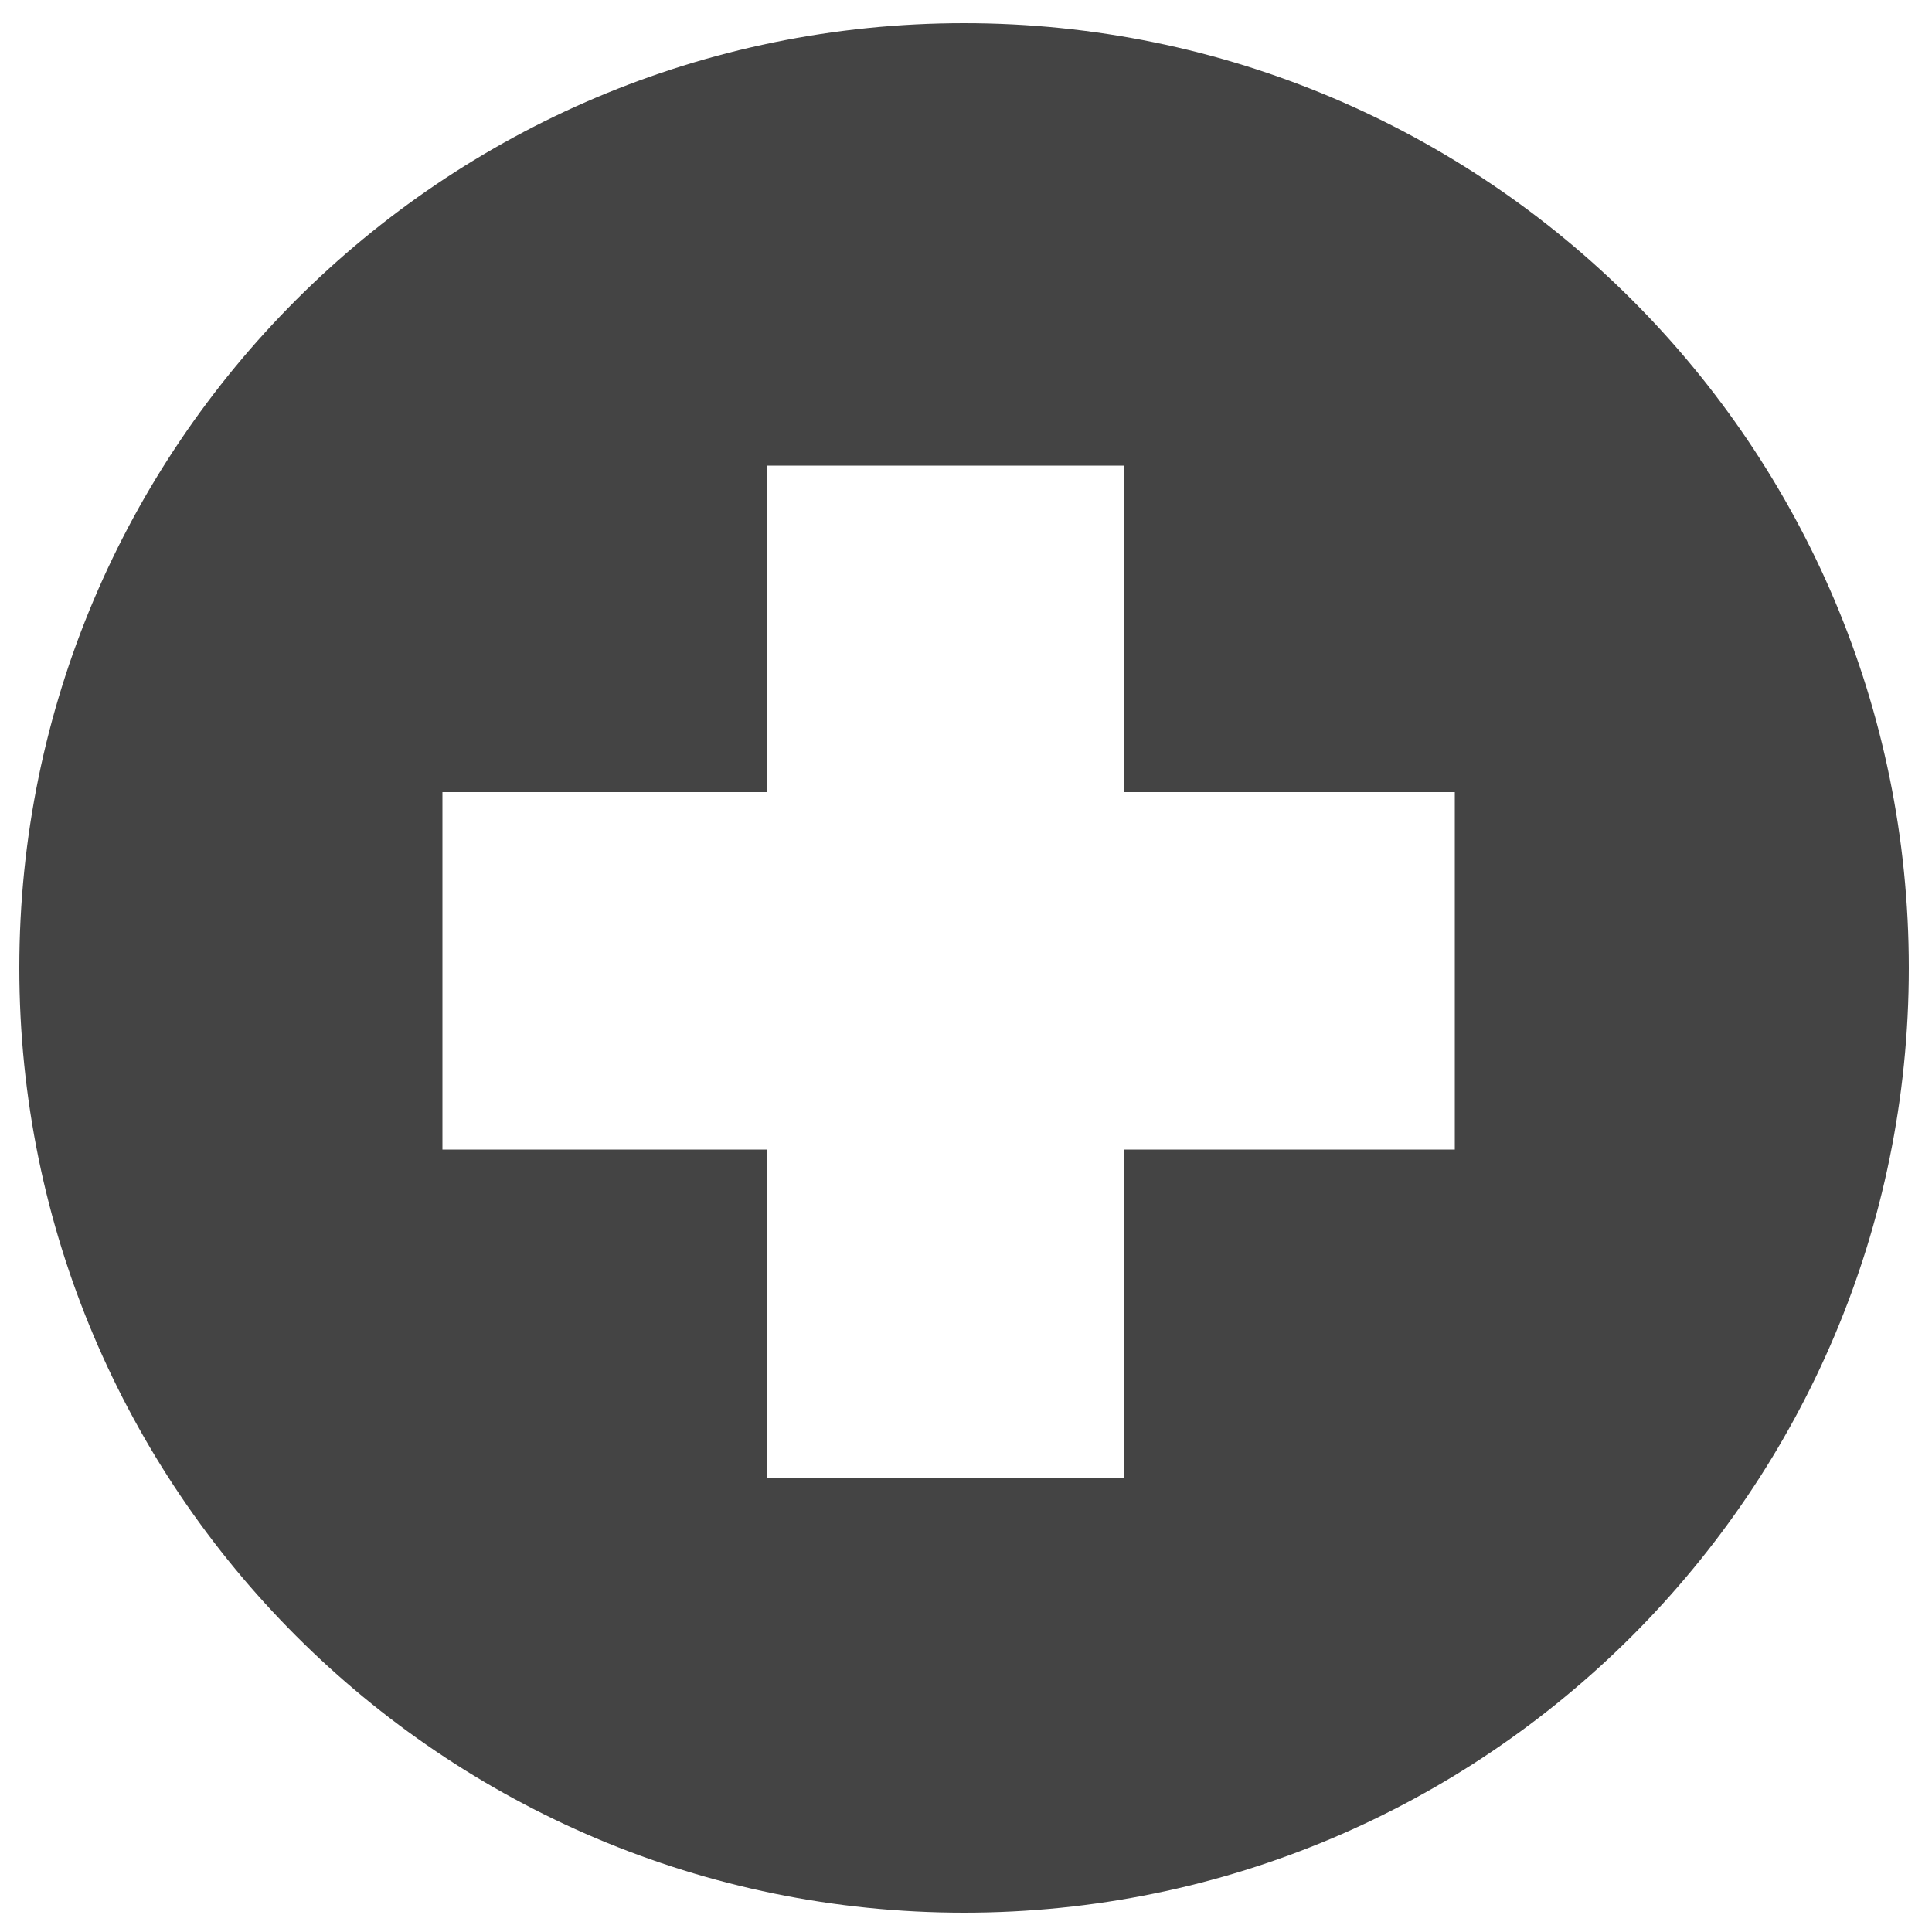 <?xml version="1.0" encoding="utf-8"?>
<!-- Generated by IcoMoon.io -->
<!DOCTYPE svg PUBLIC "-//W3C//DTD SVG 1.1//EN" "http://www.w3.org/Graphics/SVG/1.1/DTD/svg11.dtd">
<svg version="1.1" xmlns="http://www.w3.org/2000/svg" xmlns:xlink="http://www.w3.org/1999/xlink" width="20" height="20" viewBox="0 0 20 20">
<path fill="#444444" d="M9.98 0.24c-5.4 0-9.78 4.38-9.78 9.78s4.38 9.78 9.78 9.78c5.4 0 9.78-4.38 9.78-9.78s-4.38-9.78-9.78-9.78zM15.060 11.9c-1.14 0-2.28 0-3.42 0 0 1.14 0 2.26 0 3.4-1.24 0-2.46 0-3.7 0 0-1.14 0-2.26 0-3.4-1.12 0-2.24 0-3.36 0 0-1.24 0-2.48 0-3.7 1.12 0 2.24 0 3.36 0 0-1.12 0-2.26 0-3.38 1.24 0 2.48 0 3.7 0 0 1.12 0 2.26 0 3.38 1.14 0 2.28 0 3.42 0 0 1.22 0 2.46 0 3.7z"></path>
</svg>
